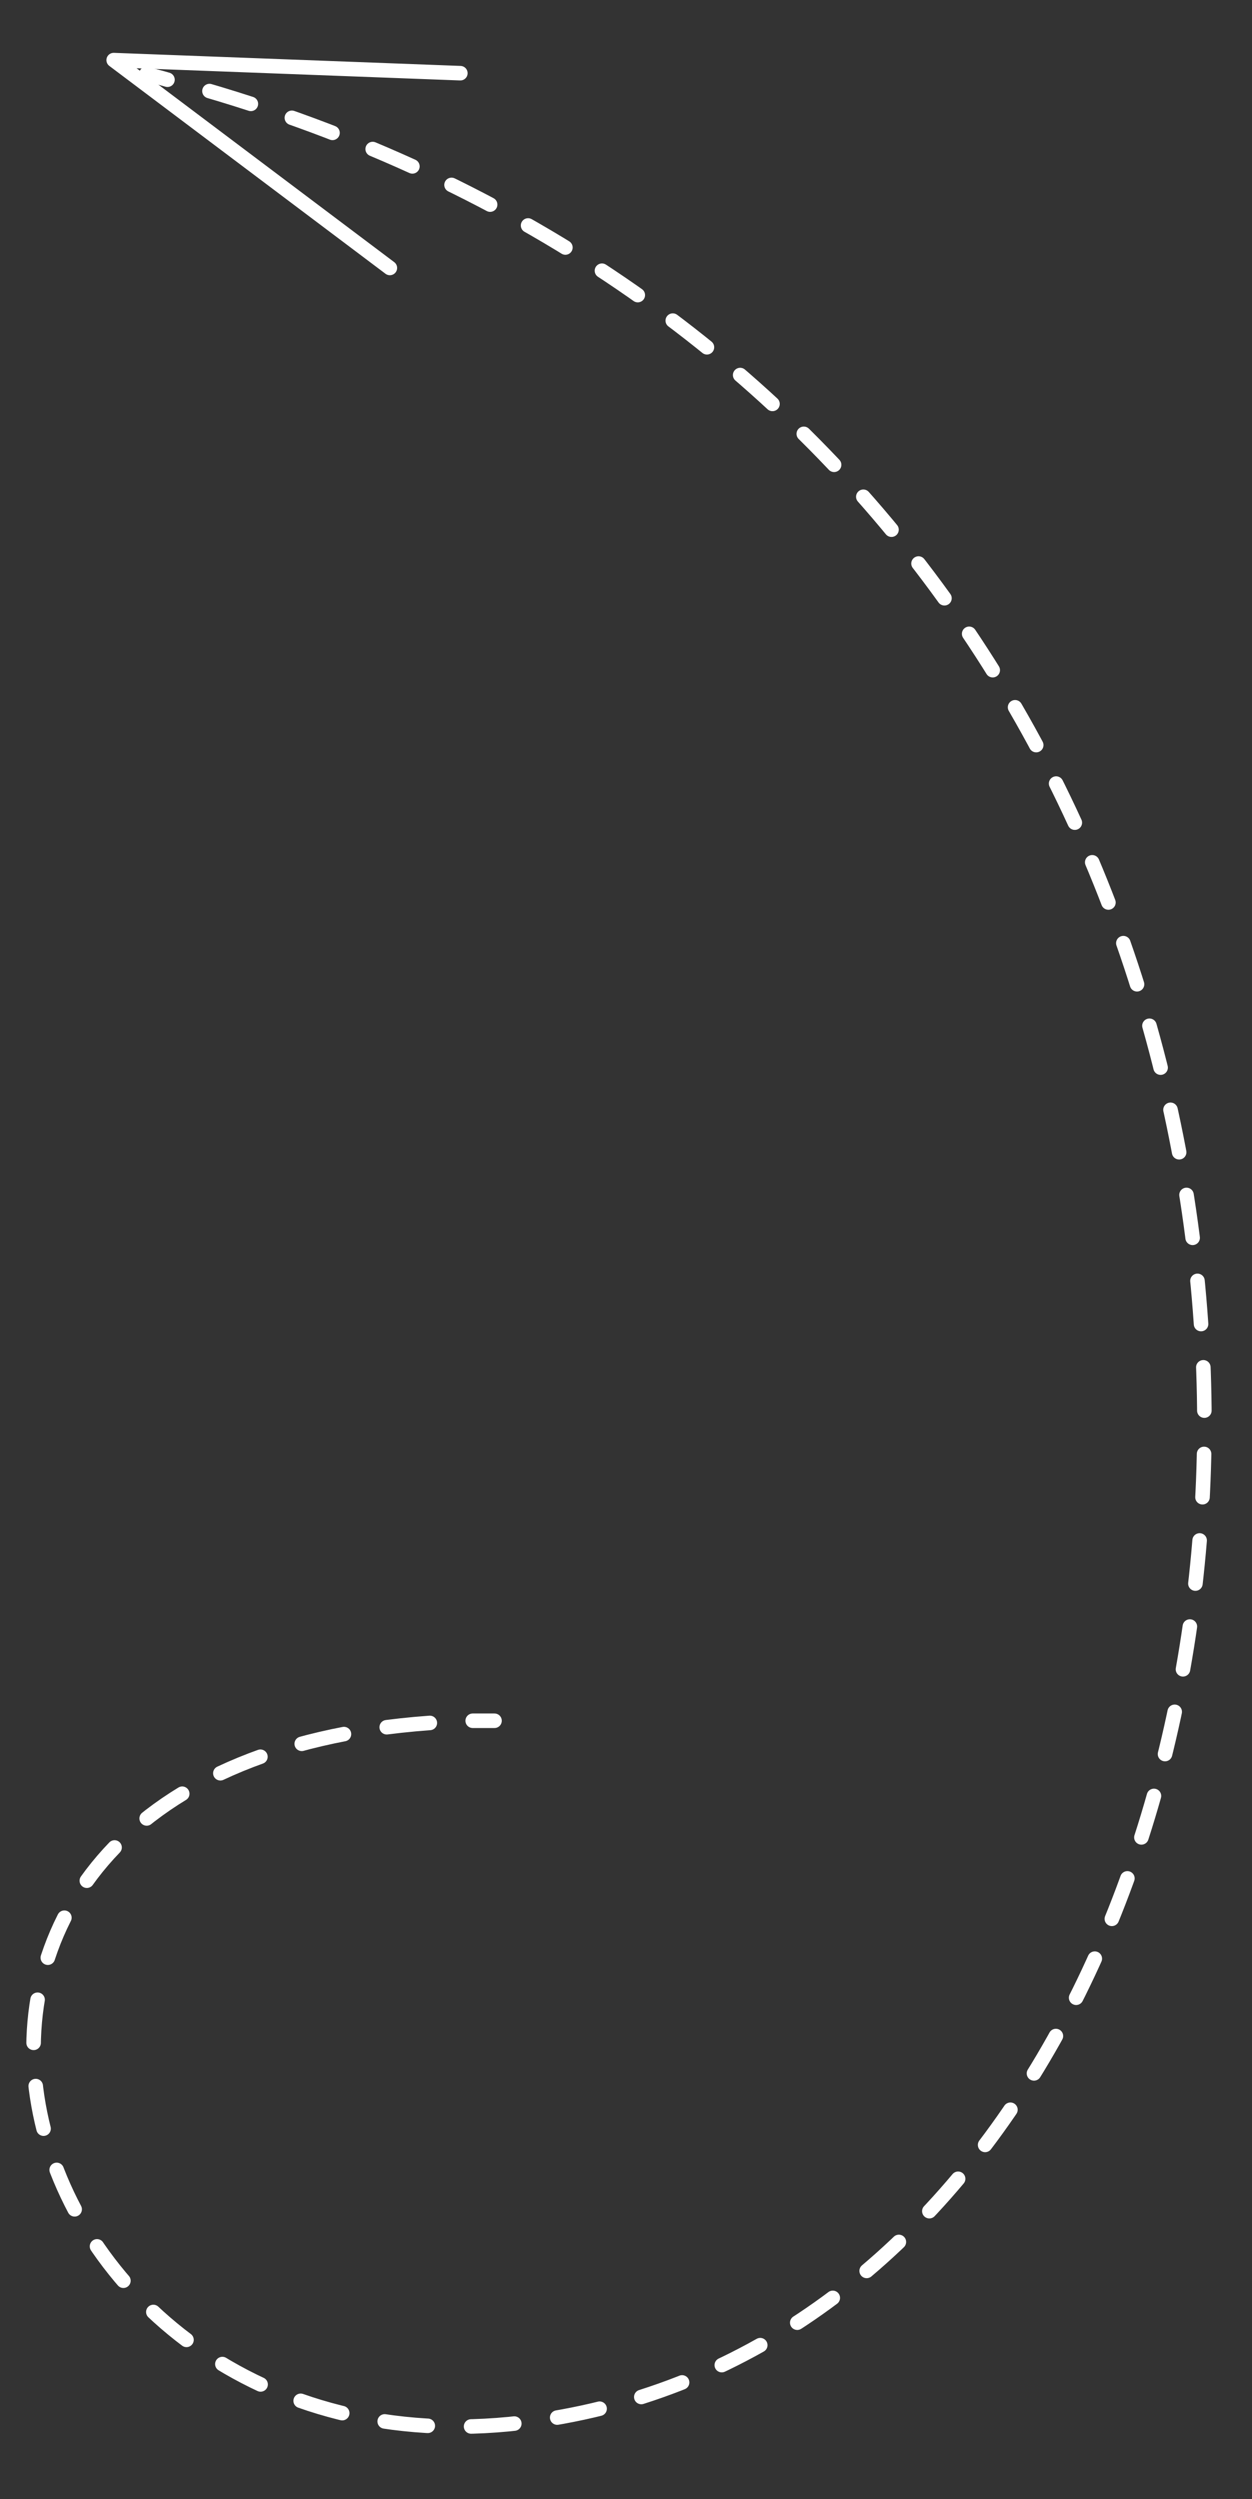 <?xml version="1.0" encoding="utf-8"?>
<svg id="master-artboard" viewBox="0 0 423.099 844.547" version="1.1" xmlns="http://www.w3.org/2000/svg" x="0px" y="0px" style="enable-background:new 0 0 1400 980;" width="423.099px" height="844.547px"><rect x="0" y="0" width="423.099" height="844.547" fill="#333333" stroke="none"/><rect id="ee-background" x="0" y="0" width="423.099" height="844.547" style="fill: white; fill-opacity: 0; pointer-events: none;"/>



<g transform="matrix(1, 0, 0, 1, -332.475, -38.994)"><g transform="matrix(2.456, 0, 0, 2.456, -500.494, -86.335)">
		<g>
			<g>
				<path class="st1" d="M407.2,287.8c-1,0-2,0-3,0" style="fill: none; stroke: rgb(255, 255, 255); stroke-width: 2; stroke-linecap: round; stroke-linejoin: round;"/>
				<path class="st2" d="M398.3,288.1c-87.1,6.3-60.1,104.9,12.6,96.3C533.3,370,553.9,115.7,365,62.7" style="fill: none; stroke: rgb(255, 255, 255); stroke-width: 2; stroke-linecap: round; stroke-linejoin: round; stroke-dasharray: 5.961, 5.961;"/>
				<path class="st1" d="M362.2,62c-1-0.3-1.9-0.5-2.9-0.8" style="fill: none; stroke: rgb(255, 255, 255); stroke-width: 2; stroke-linecap: round; stroke-linejoin: round;"/>
			</g>
		</g>
		<path d="M 392.8 87.9 L 354.8 59.3 L 402.5 61.1" class="st3" style="fill: none; stroke: rgb(255, 255, 255); stroke-width: 2; stroke-linecap: round; stroke-linejoin: round; stroke-miterlimit: 10;"/>
	</g></g></svg>